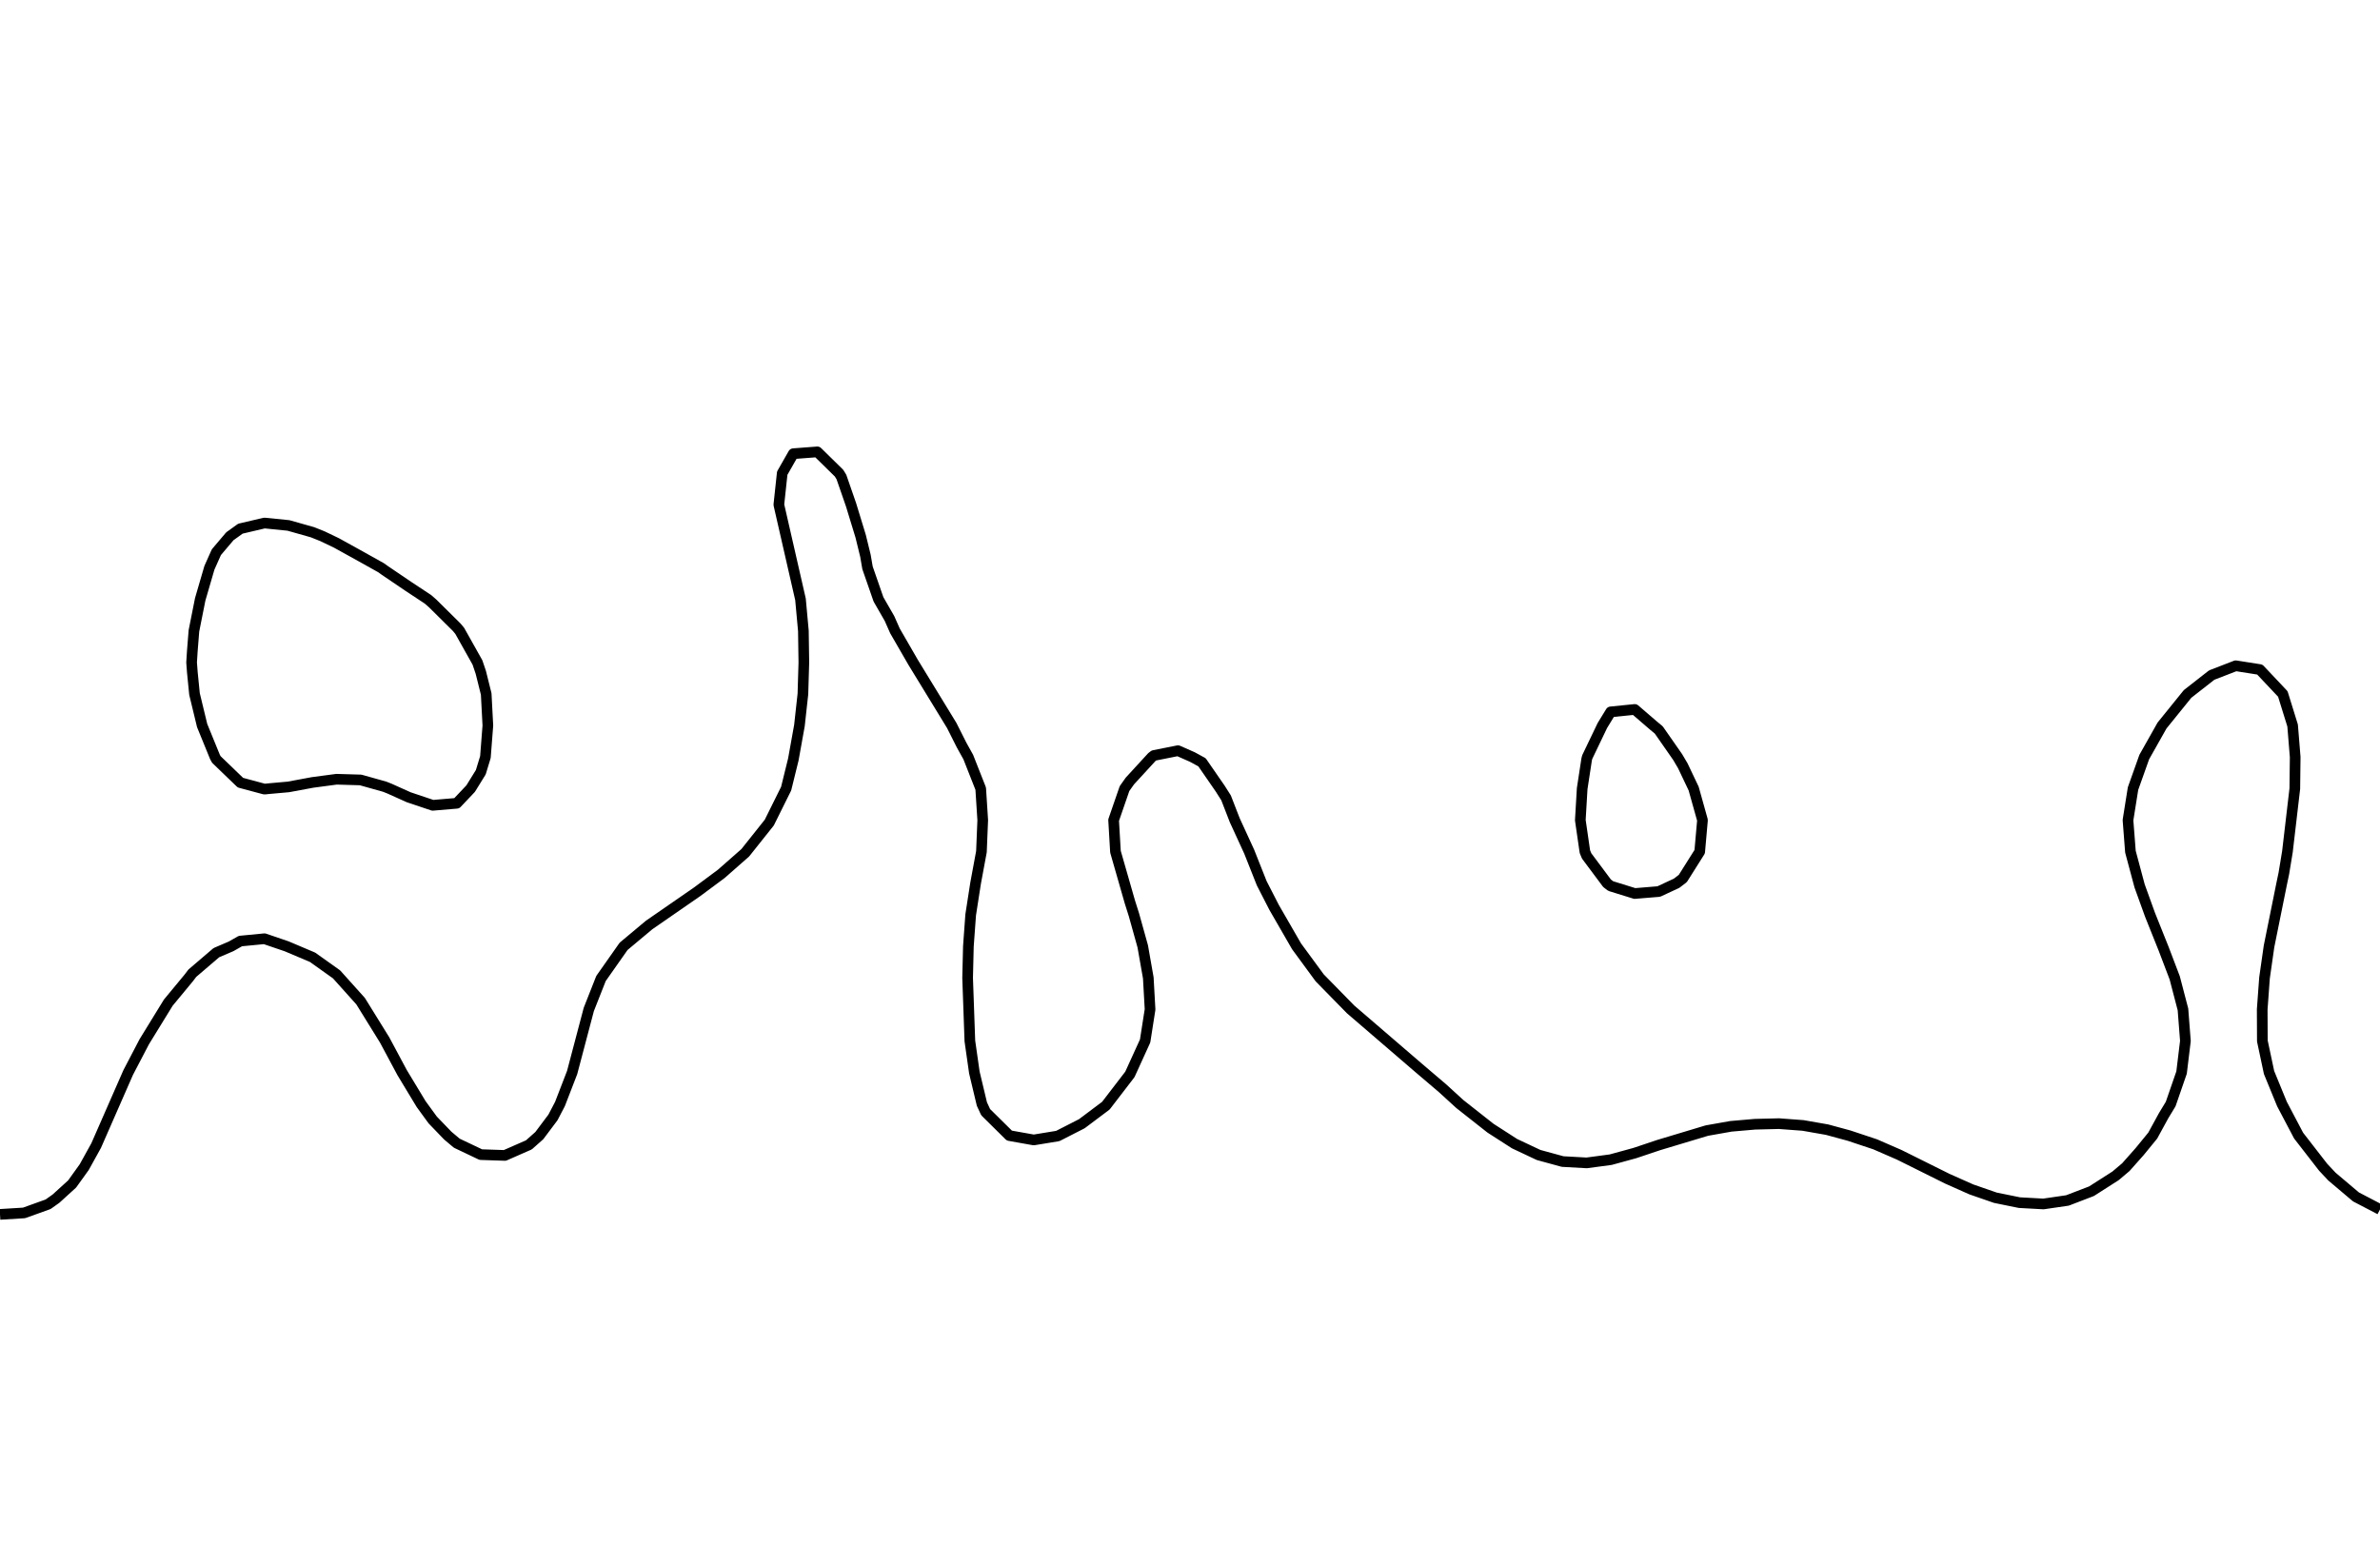 <?xml version="1.0" encoding="utf-8" standalone="no"?>
<!DOCTYPE svg PUBLIC "-//W3C//DTD SVG 1.1//EN"
  "http://www.w3.org/Graphics/SVG/1.1/DTD/svg11.dtd">
<svg xmlns:xlink="http://www.w3.org/1999/xlink" width="334.8pt" height="217.44pt" viewBox="0 0 334.8 217.44" xmlns="http://www.w3.org/2000/svg" version="1.1">
 <defs>
  <style type="text/css">*{stroke-linejoin: round; stroke-linecap: butt}</style>
 </defs>
 <g id="figure_1">
  <g id="patch_1">
   <path d="M 0 217.44 
L 334.8 217.44 
L 334.8 0 
L 0 0 
L 0 217.44 
z
" style="fill: none"/>
  </g>
  <g id="axes_1">
   <g id="PathCollection_1"/>
   <g id="PathCollection_2">
    <path d="M 334.8 170.139 
L 331.418 168.376 
L 328.036 165.516 
L 326.793 164.189 
L 323.35 159.752 
L 321.013 155.314 
L 319.193 150.877 
L 318.25 146.439 
L 318.23 142.002 
L 318.555 137.564 
L 319.19 133.127 
L 320.984 124.251 
L 321.273 122.876 
L 321.778 119.814 
L 322.817 110.939 
L 322.869 106.501 
L 322.508 102.064 
L 321.131 97.626 
L 317.891 94.19 
L 314.509 93.658 
L 311.127 94.965 
L 307.726 97.626 
L 304.138 102.064 
L 301.636 106.501 
L 300.056 110.939 
L 299.35 115.376 
L 299.693 119.814 
L 300.982 124.624 
L 302.45 128.689 
L 304.364 133.47 
L 305.923 137.564 
L 307.082 142.002 
L 307.426 146.439 
L 306.887 150.877 
L 305.353 155.314 
L 304.364 156.945 
L 302.829 159.752 
L 300.982 162.009 
L 299.048 164.189 
L 297.6 165.413 
L 294.218 167.575 
L 290.836 168.875 
L 287.455 169.368 
L 284.073 169.182 
L 280.691 168.493 
L 277.309 167.321 
L 273.927 165.815 
L 267.164 162.451 
L 263.782 160.978 
L 260.097 159.752 
L 257.018 158.916 
L 253.636 158.324 
L 250.255 158.07 
L 246.873 158.154 
L 243.491 158.447 
L 240.109 159.046 
L 233.345 161.079 
L 229.964 162.212 
L 226.582 163.139 
L 223.2 163.591 
L 219.818 163.403 
L 216.436 162.478 
L 213.055 160.885 
L 209.673 158.71 
L 205.361 155.314 
L 202.909 153.076 
L 199.527 150.197 
L 189.998 142.002 
L 185.648 137.564 
L 182.391 133.127 
L 179.236 127.658 
L 177.489 124.251 
L 175.729 119.814 
L 173.691 115.376 
L 172.473 112.238 
L 171.647 110.939 
L 169.091 107.238 
L 167.741 106.501 
L 165.709 105.603 
L 162.327 106.278 
L 162.036 106.501 
L 158.945 109.866 
L 158.186 110.939 
L 156.655 115.376 
L 156.915 119.814 
L 158.945 126.893 
L 159.514 128.689 
L 160.752 133.127 
L 161.533 137.564 
L 161.782 142.002 
L 161.088 146.439 
L 158.945 151.14 
L 155.564 155.544 
L 152.182 158.083 
L 148.8 159.809 
L 145.418 160.363 
L 141.989 159.752 
L 138.655 156.457 
L 138.126 155.314 
L 137.066 150.877 
L 136.433 146.439 
L 136.117 137.564 
L 136.225 133.127 
L 136.548 128.689 
L 137.238 124.251 
L 138.061 119.814 
L 138.243 115.376 
L 137.958 110.939 
L 136.208 106.501 
L 135.273 104.82 
L 133.886 102.064 
L 128.46 93.189 
L 125.897 88.751 
L 125.127 87.01 
L 123.578 84.313 
L 122.035 79.876 
L 121.745 78.19 
L 121.072 75.438 
L 119.715 71.001 
L 118.364 67.104 
L 118.031 66.563 
L 114.982 63.567 
L 111.6 63.824 
L 110.038 66.563 
L 109.562 71.001 
L 112.607 84.313 
L 113.014 88.751 
L 113.08 93.189 
L 112.947 97.626 
L 112.459 102.064 
L 111.6 106.837 
L 110.589 110.939 
L 108.218 115.718 
L 104.836 119.966 
L 101.455 122.939 
L 98.073 125.449 
L 91.309 130.128 
L 87.724 133.127 
L 84.545 137.648 
L 82.828 142.002 
L 80.484 150.877 
L 78.769 155.314 
L 77.782 157.201 
L 75.868 159.752 
L 74.4 161.056 
L 71.018 162.541 
L 67.636 162.427 
L 64.255 160.819 
L 62.989 159.752 
L 60.873 157.556 
L 59.24 155.314 
L 56.559 150.877 
L 54.109 146.299 
L 50.727 140.839 
L 47.345 137.072 
L 43.964 134.665 
L 40.332 133.127 
L 37.2 132.058 
L 33.818 132.385 
L 32.512 133.127 
L 30.436 134.016 
L 27.055 136.908 
L 26.556 137.564 
L 23.673 141.049 
L 20.291 146.552 
L 18.032 150.877 
L 13.527 161.155 
L 11.848 164.189 
L 10.145 166.559 
L 7.871 168.627 
L 6.764 169.413 
L 3.382 170.629 
L 0 170.836 
L 0 170.836 
" clip-path="url(#p26f81b5d1c)" style="fill: none; stroke: #000000; stroke-width: 1.5"/>
    <path d="M 226.582 124.647 
L 229.964 125.696 
L 233.345 125.418 
L 235.853 124.251 
L 236.727 123.58 
L 239.101 119.814 
L 239.493 115.376 
L 238.251 110.939 
L 236.727 107.733 
L 236.001 106.501 
L 233.345 102.691 
L 232.591 102.064 
L 229.964 99.802 
L 226.582 100.144 
L 225.408 102.064 
L 223.28 106.501 
L 223.2 106.813 
L 222.569 110.939 
L 222.307 115.376 
L 222.951 119.814 
L 223.2 120.412 
L 226.065 124.251 
L 226.582 124.647 
z
" clip-path="url(#p26f81b5d1c)" style="fill: none; stroke: #000000; stroke-width: 1.5"/>
    <path d="M 37.2 111.01 
L 37.899 110.939 
L 40.582 110.699 
L 43.964 110.07 
L 47.345 109.621 
L 50.727 109.72 
L 54.109 110.668 
L 54.79 110.939 
L 57.491 112.153 
L 60.873 113.289 
L 64.255 113.003 
L 66.207 110.939 
L 67.636 108.629 
L 68.284 106.501 
L 68.628 102.064 
L 68.395 97.626 
L 67.636 94.585 
L 67.163 93.189 
L 64.673 88.751 
L 64.255 88.246 
L 60.873 84.896 
L 60.207 84.313 
L 57.491 82.52 
L 54.109 80.228 
L 53.622 79.876 
L 50.727 78.258 
L 47.345 76.386 
L 45.368 75.438 
L 43.964 74.875 
L 40.582 73.918 
L 37.2 73.578 
L 33.818 74.373 
L 32.337 75.438 
L 30.436 77.681 
L 29.457 79.876 
L 28.163 84.313 
L 27.28 88.751 
L 27.055 91.577 
L 26.953 93.189 
L 27.055 94.552 
L 27.361 97.626 
L 28.435 102.064 
L 30.247 106.501 
L 30.436 106.842 
L 33.818 110.101 
L 36.941 110.939 
L 37.2 111.01 
z
" clip-path="url(#p26f81b5d1c)" style="fill: none; stroke: #000000; stroke-width: 1.5"/>
   </g>
   <g id="PathCollection_3"/>
  </g>
 </g>
 <defs>
  <clipPath id="p26f81b5d1c">
   <rect x="0" y="-0" width="334.8" height="217.44"/>
  </clipPath>
 </defs>
</svg>
